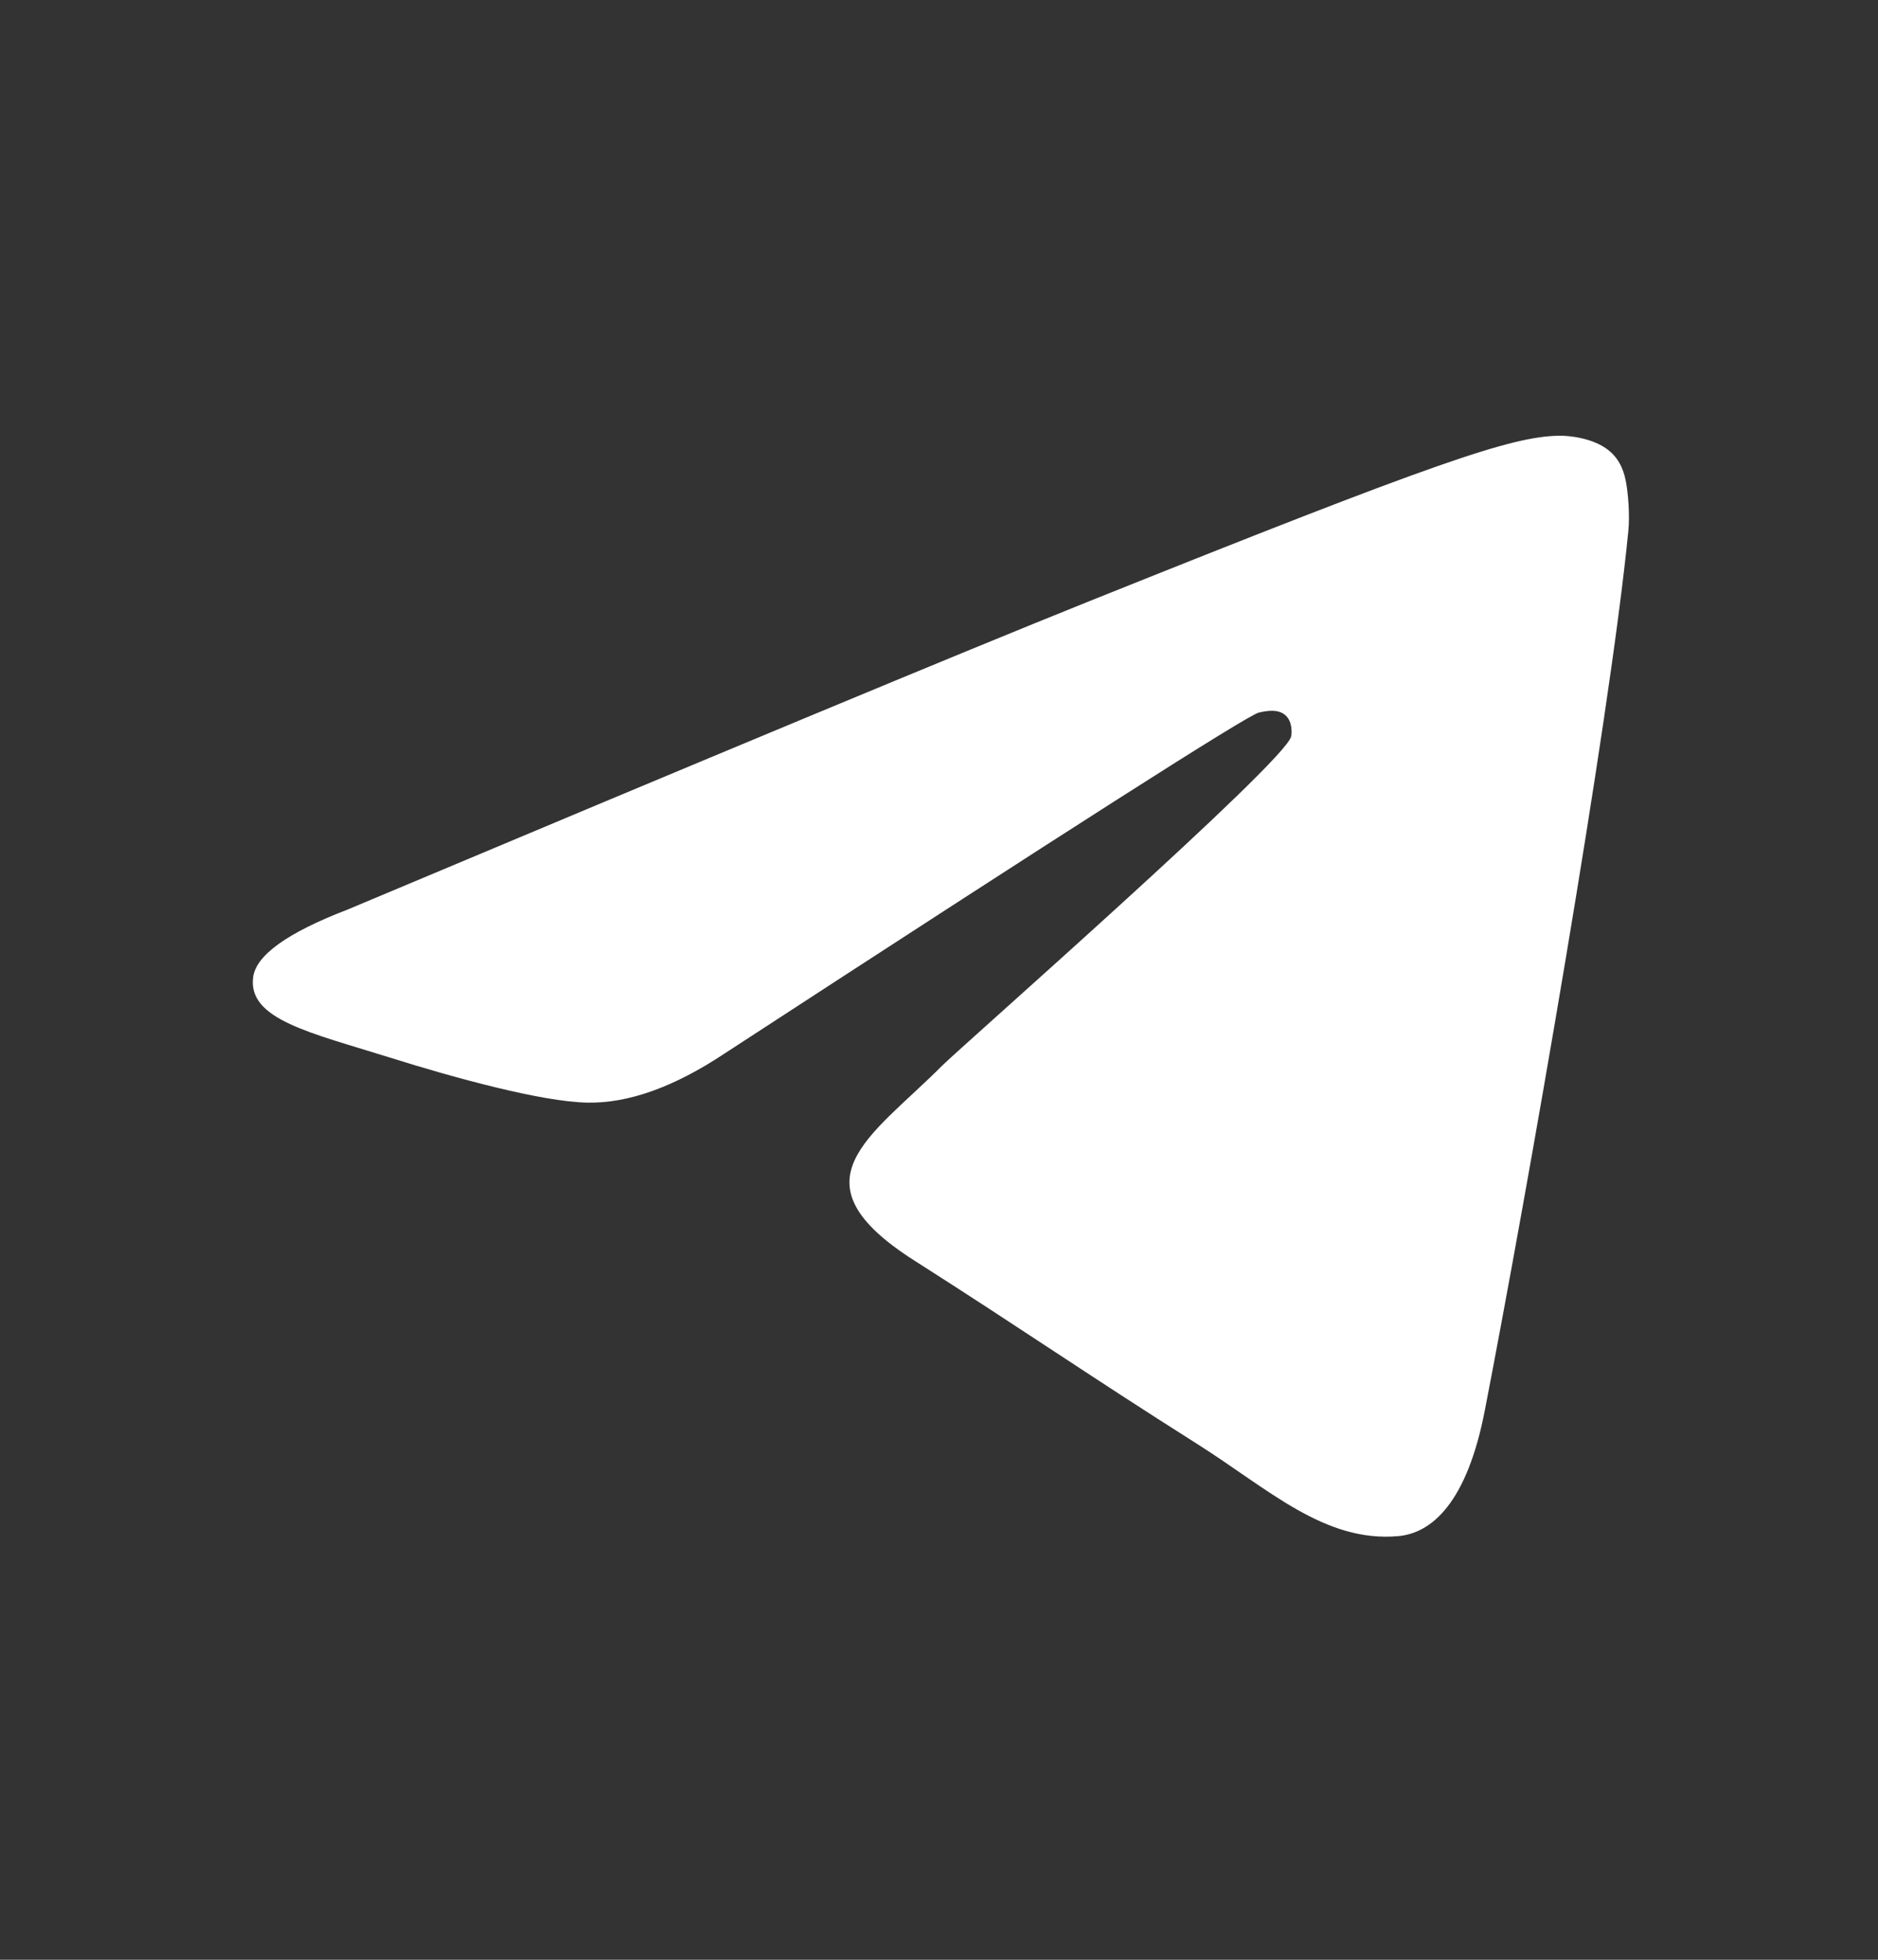 <svg width="23" height="24" viewBox="0 0 23 24" fill="none" xmlns="http://www.w3.org/2000/svg">
<rect x="0" y="0" width="23" height="24" fill="#333333" stroke="none"/>
<path d="M4.254 11.14C8.779 9.238 11.795 7.983 13.305 7.377C17.615 5.647 18.51 5.346 19.094 5.336C19.222 5.334 19.509 5.365 19.695 5.51C19.852 5.633 19.895 5.799 19.916 5.916C19.937 6.033 19.963 6.298 19.942 6.506C19.709 8.875 18.698 14.623 18.184 17.276C17.966 18.399 17.538 18.776 17.123 18.812C16.222 18.892 15.538 18.238 14.665 17.685C13.299 16.821 12.527 16.283 11.201 15.439C9.669 14.465 10.662 13.929 11.536 13.053C11.764 12.824 15.735 9.338 15.812 9.021C15.822 8.982 15.831 8.834 15.74 8.757C15.649 8.679 15.515 8.705 15.418 8.726C15.281 8.757 13.099 10.149 8.872 12.903C8.253 13.314 7.692 13.514 7.189 13.503C6.635 13.492 5.569 13.201 4.777 12.952C3.805 12.647 3.033 12.486 3.1 11.968C3.135 11.698 3.52 11.422 4.254 11.14Z" fill="white"/>
</svg>
